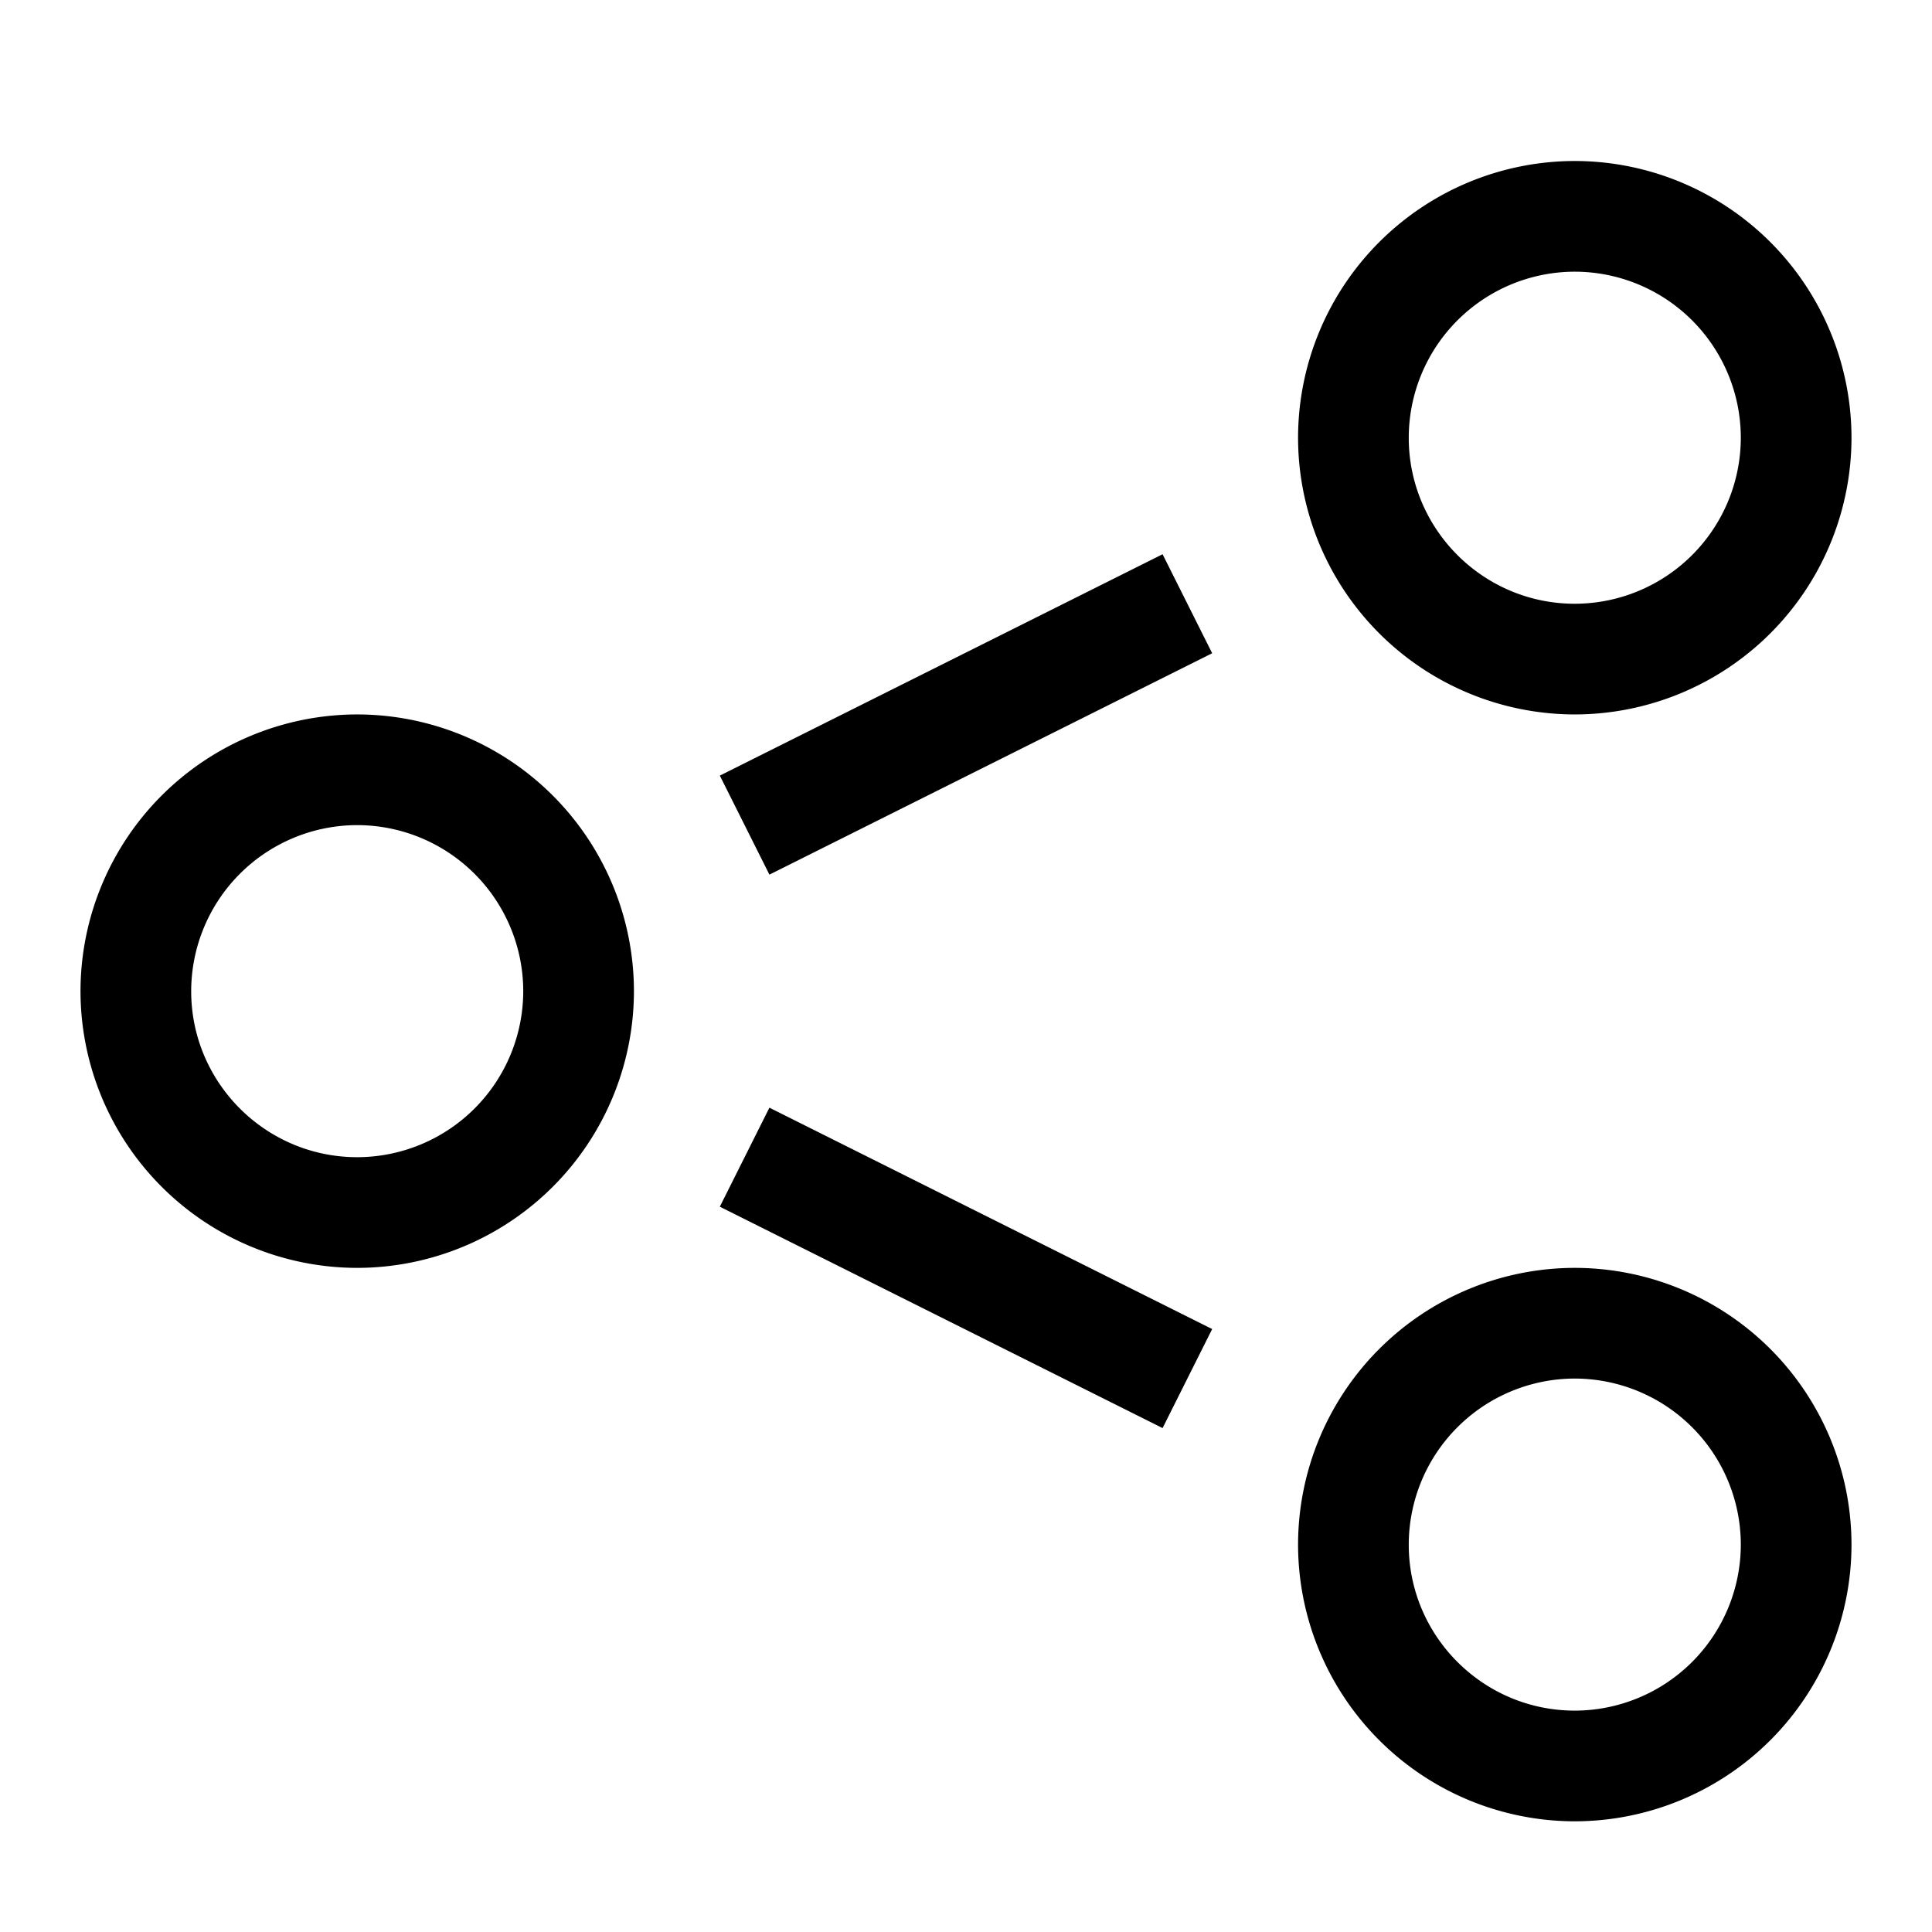 <svg xmlns="http://www.w3.org/2000/svg" viewBox="0 0 1024 1024"><symbol id="share3" viewBox="0 0 1024 1024"><path d="M189.355 437.333a88.107 88.107 0 0 0-88.021 88.021c0 48.512 39.467 87.979 88.021 87.979A88.107 88.107 0 0 0 277.333 525.312a88.107 88.107 0 0 0-88.021-87.979m0 234.667A146.816 146.816 0 0 1 42.667 525.312a146.816 146.816 0 0 1 146.688-146.645 146.816 146.816 0 0 1 146.645 146.688 146.816 146.816 0 0 1-146.688 146.645z m645.333-293.333a146.816 146.816 0 0 1-146.645-146.688A146.816 146.816 0 0 1 834.688 85.333 146.816 146.816 0 0 1 981.333 232.021a146.816 146.816 0 0 1-146.688 146.645z m0-234.667A88.107 88.107 0 0 0 746.667 232.021c0 48.512 39.467 87.979 88.021 87.979a88.107 88.107 0 0 0 87.979-88.021 88.107 88.107 0 0 0-88.021-87.979z m0 821.333a146.816 146.816 0 0 1-146.645-146.688 146.816 146.816 0 0 1 146.688-146.645A146.816 146.816 0 0 1 981.333 818.688a146.816 146.816 0 0 1-146.688 146.645z m0-234.667a88.107 88.107 0 0 0-87.979 88.021c0 48.512 39.467 87.979 88.021 87.979a88.107 88.107 0 0 0 87.979-88.021 88.107 88.107 0 0 0-88.021-87.979z m-426.837-267.093l-26.283-52.48 234.667-117.333 26.283 52.48-234.667 117.333z m208.384 293.333l-234.667-117.333 26.283-52.48 234.667 117.333-26.283 52.48z"/></symbol><use xlink:href="#share3" xmlns:xlink="http://www.w3.org/1999/xlink"/></svg>